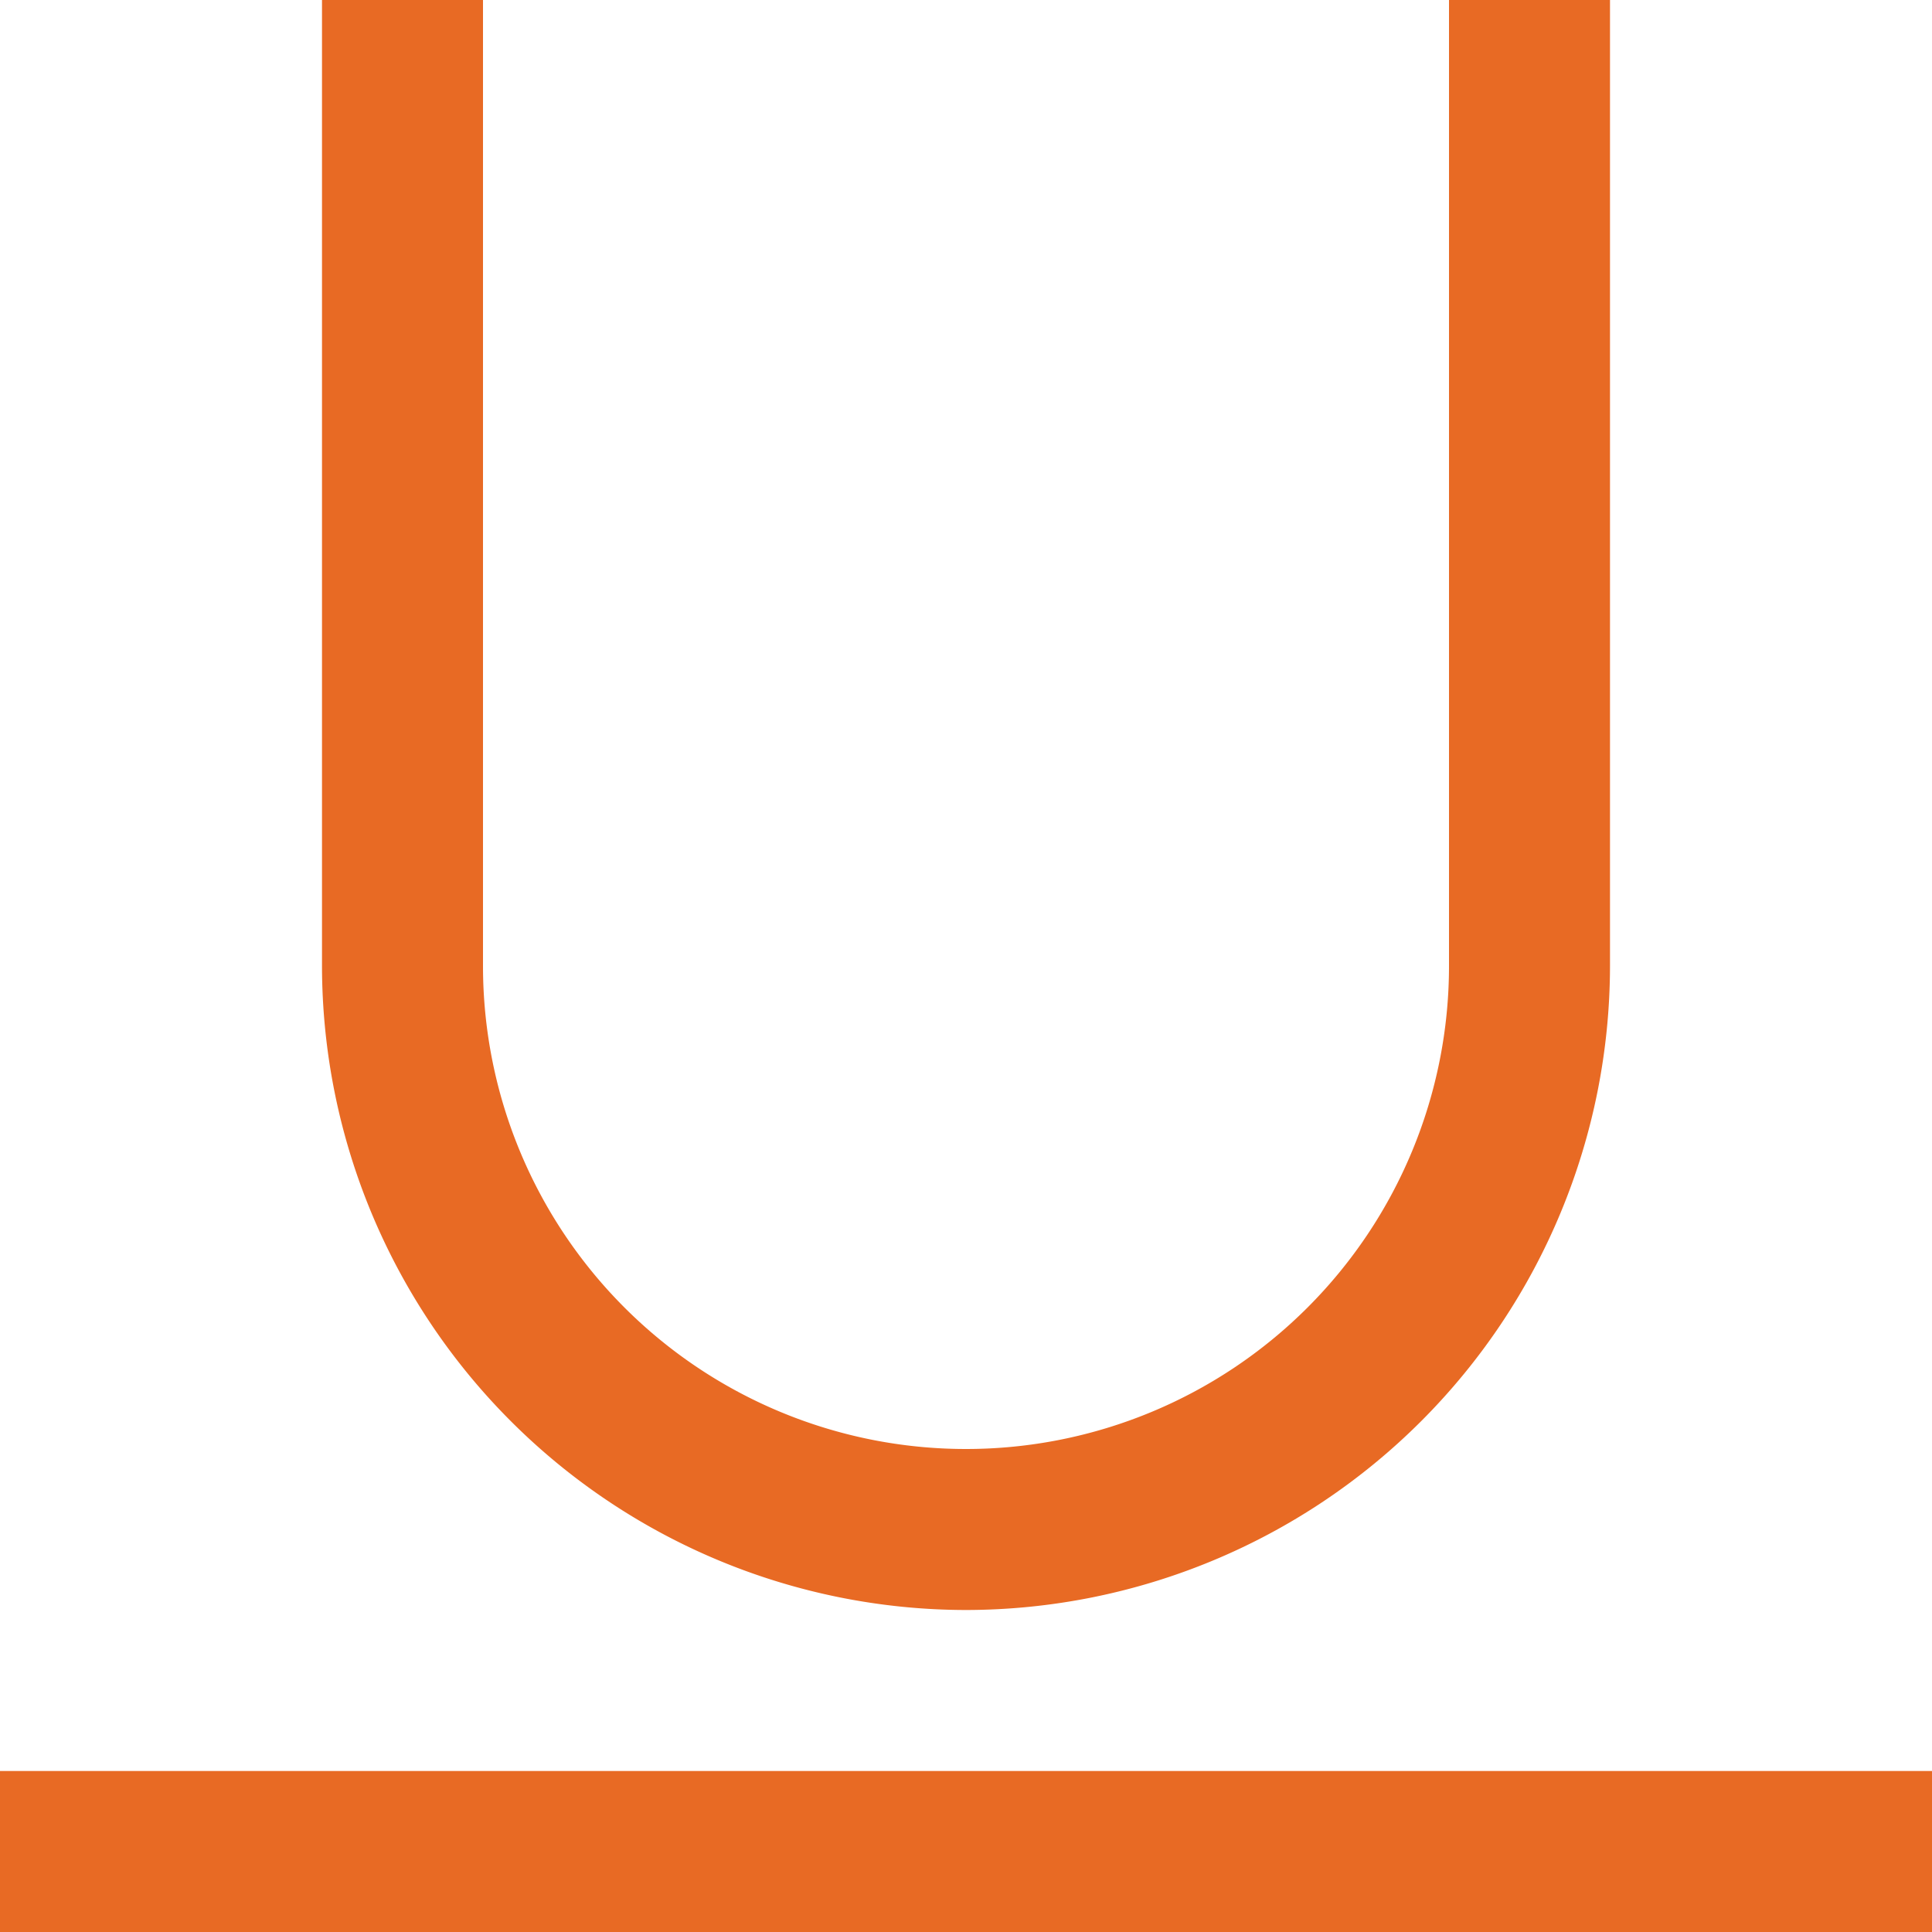 <svg xmlns="http://www.w3.org/2000/svg" viewBox="0 0 24 24"><defs><style>.cls-1{fill:#E86A24;}</style></defs><title>12 underlined</title><g id="_01_align_center" data-name="01 align center"><path class="cls-1" d="M12,20a8.009,8.009,0,0,1-8-8V0H6V12a6,6,0,0,0,12,0V0h2V12A8.009,8.009,0,0,1,12,20Z"/><rect class="cls-1" y="22" width="24" height="2"/></g></svg>